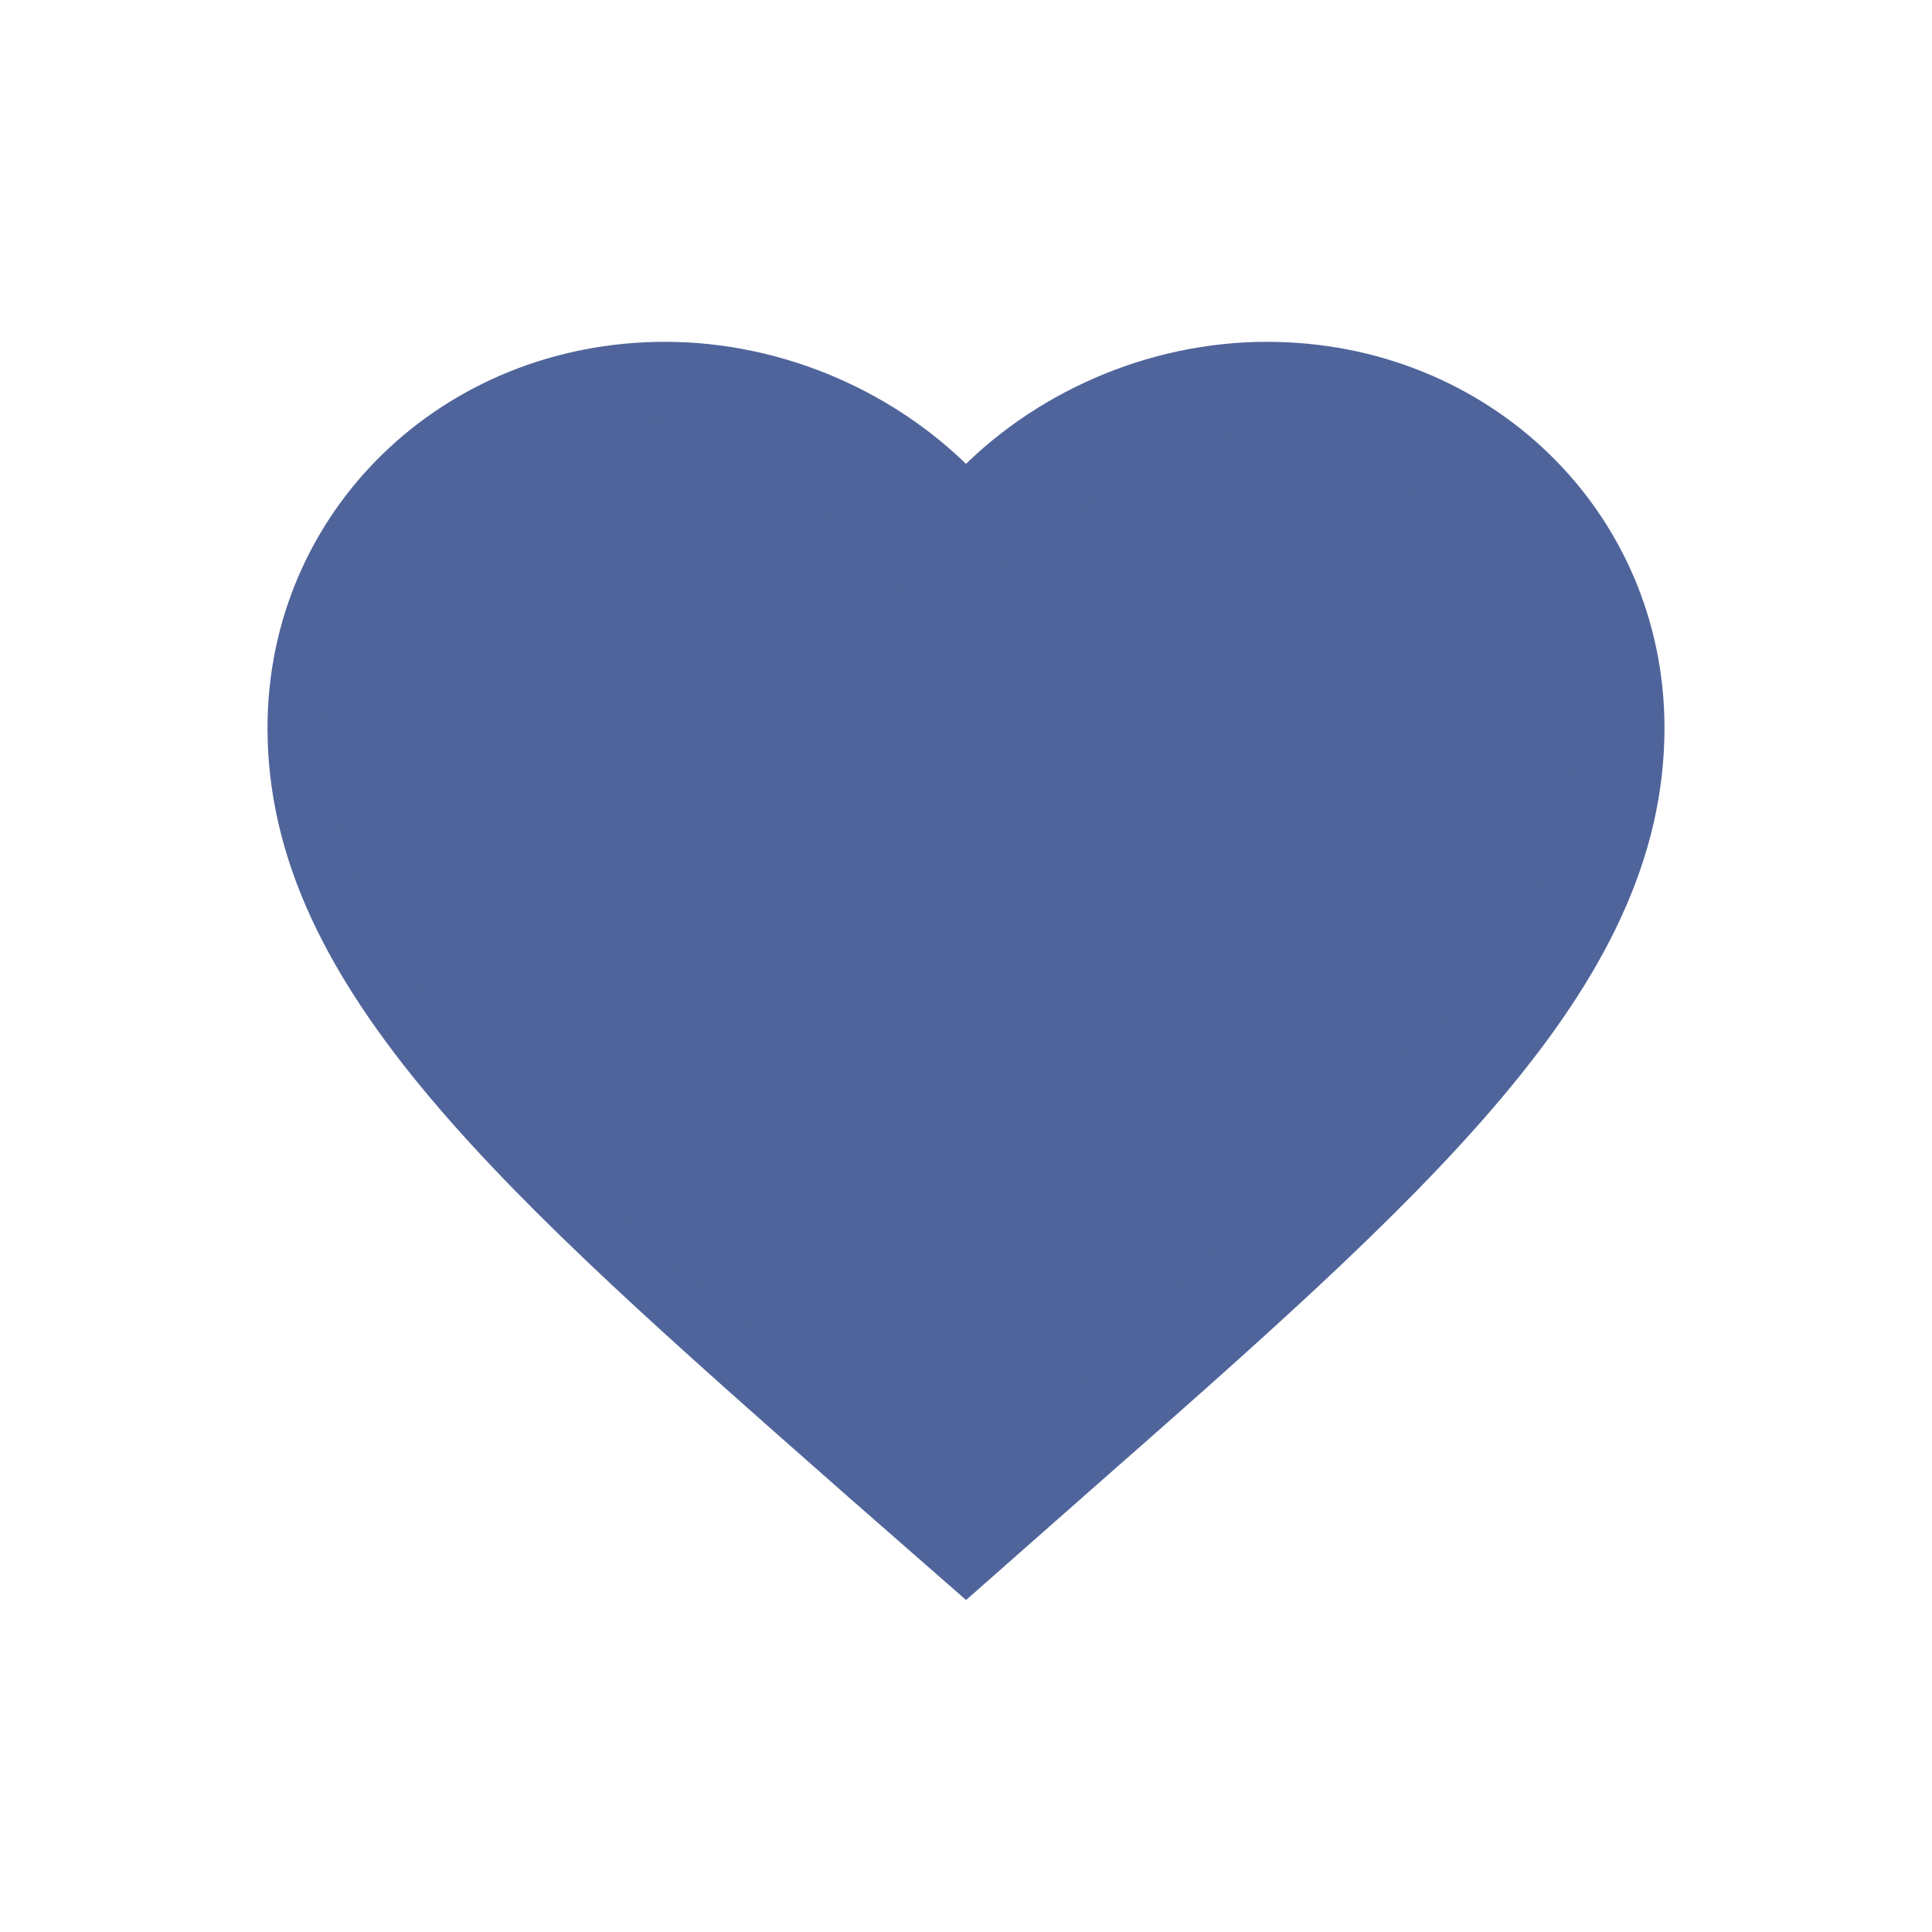 <svg width="26" height="26" viewBox="0 0 26 26" fill="none" xmlns="http://www.w3.org/2000/svg">
<path fill-rule="evenodd" clip-rule="evenodd" d="M13 7.094L12.864 6.939C11.917 5.861 10.463 5.178 8.95 5.178C6.274 5.178 11.659 4.916 11.659 7.5C11.659 9.088 11.668 5.244 13 6.822C14.329 8.397 14 4 18.5 6L20.822 6.939L21.811 9.5L21 12.666L12.999 20.762L14.185 19.716L14.187 19.715C16.507 17.676 18.419 15.997 19.752 14.418C21.084 12.84 21.82 11.384 21.82 9.796C21.82 7.211 19.726 5.178 17.05 5.178C15.537 5.178 14.083 5.861 13.136 6.939L13 7.094ZM13 21L11.695 19.858L11.659 19.826C7.044 15.763 4 13.083 4 9.796C4 7.11 6.178 5 8.95 5C10.453 5 11.898 5.65 12.879 6.689C12.92 6.733 12.96 6.777 13 6.822C13.04 6.777 13.08 6.733 13.121 6.689C14.102 5.65 15.547 5 17.05 5C19.822 5 22 7.11 22 9.796C22 13.089 18.945 15.773 14.316 19.839L14.305 19.849L13 21Z" fill="#4F649A"/>
<path d="M13 6.822C11.668 5.244 11.659 9.088 11.659 7.5C11.659 4.916 6.274 5.178 8.95 5.178C10.463 5.178 11.917 5.861 12.864 6.939L13 7.094L13.136 6.939C14.083 5.861 15.537 5.178 17.05 5.178C19.726 5.178 21.82 7.211 21.82 9.796C21.82 11.384 21.084 12.84 19.752 14.418C18.419 15.997 16.507 17.676 14.187 19.715L14.185 19.716L12.999 20.762L21 12.666L21.811 9.5L20.822 6.939L18.5 6C14 4 14.329 8.397 13 6.822ZM13 6.822C12.96 6.777 12.92 6.733 12.879 6.689C11.898 5.65 10.453 5 8.95 5C6.178 5 4 7.11 4 9.796C4 13.083 7.044 15.763 11.659 19.826L11.695 19.858L13 21L14.305 19.849L14.316 19.839C18.945 15.773 22 13.089 22 9.796C22 7.11 19.822 5 17.05 5C15.547 5 14.102 5.65 13.121 6.689C13.08 6.733 13.04 6.777 13 6.822Z" stroke="#4F649A" stroke-width="0.8"/>
</svg>
